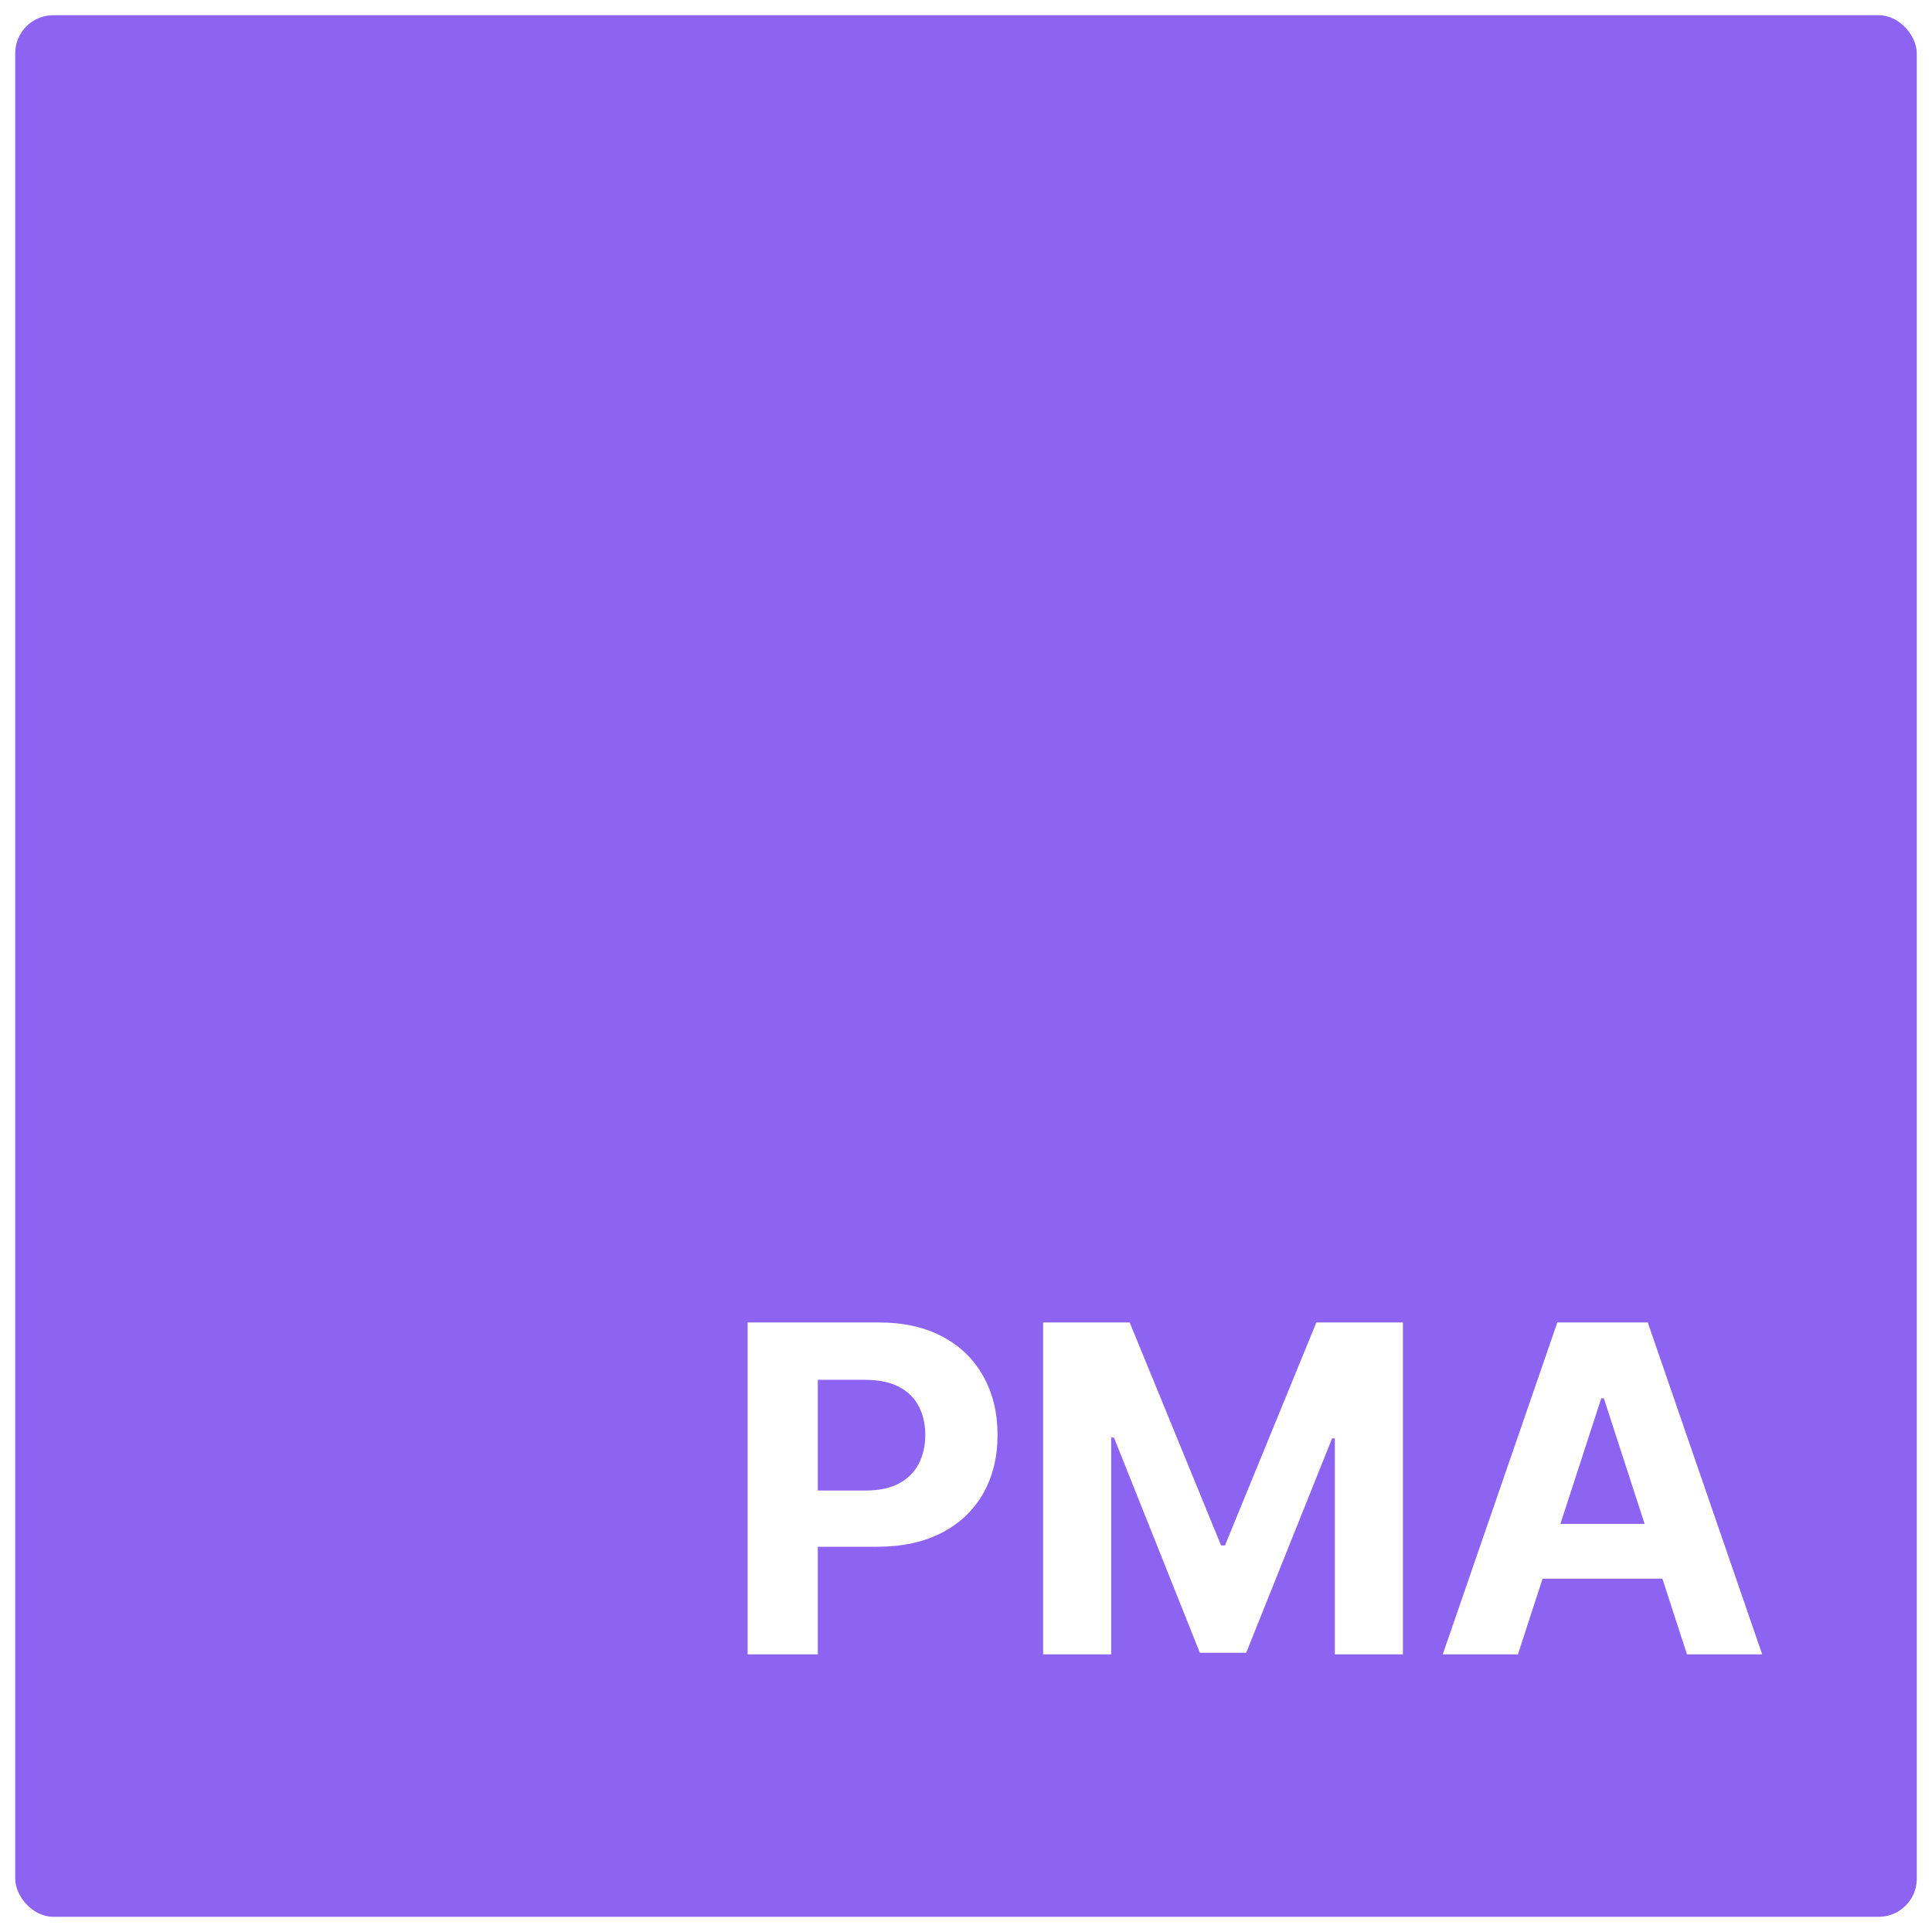<svg width="508" height="508" viewBox="0 0 508 508" fill="none" xmlns="http://www.w3.org/2000/svg">
<g filter="url(#filter0_d_286_1913)">
<rect x="4" width="500" height="500" rx="10" fill="#6730EC" fill-opacity="0.75"/>
<path d="M196.585 431V343.727H231.017C237.636 343.727 243.276 344.991 247.935 347.52C252.594 350.02 256.145 353.5 258.588 357.96C261.06 362.392 262.295 367.506 262.295 373.301C262.295 379.097 261.045 384.21 258.545 388.642C256.045 393.074 252.423 396.526 247.679 398.997C242.963 401.469 237.253 402.705 230.548 402.705H208.602V387.918H227.565C231.116 387.918 234.043 387.307 236.344 386.085C238.673 384.835 240.406 383.116 241.543 380.929C242.707 378.713 243.29 376.17 243.29 373.301C243.29 370.403 242.707 367.875 241.543 365.716C240.406 363.528 238.673 361.838 236.344 360.645C234.014 359.423 231.06 358.812 227.48 358.812H215.037V431H196.585ZM274.281 343.727H297.036L321.07 402.364H322.093L346.127 343.727H368.883V431H350.985V374.196H350.261L327.675 430.574H315.488L292.903 373.983H292.178V431H274.281V343.727ZM399.128 431H379.355L409.483 343.727H433.261L463.347 431H443.574L421.713 363.67H421.031L399.128 431ZM397.892 396.696H444.597V411.099H397.892V396.696Z" fill="white"/>
</g>
<defs>
<filter id="filter0_d_286_1913" x="0" y="0" width="508" height="508" filterUnits="userSpaceOnUse" color-interpolation-filters="sRGB">
<feFlood flood-opacity="0" result="BackgroundImageFix"/>
<feColorMatrix in="SourceAlpha" type="matrix" values="0 0 0 0 0 0 0 0 0 0 0 0 0 0 0 0 0 0 127 0" result="hardAlpha"/>
<feOffset dy="4"/>
<feGaussianBlur stdDeviation="2"/>
<feComposite in2="hardAlpha" operator="out"/>
<feColorMatrix type="matrix" values="0 0 0 0 0 0 0 0 0 0 0 0 0 0 0 0 0 0 0.25 0"/>
<feBlend mode="normal" in2="BackgroundImageFix" result="effect1_dropShadow_286_1913"/>
<feBlend mode="normal" in="SourceGraphic" in2="effect1_dropShadow_286_1913" result="shape"/>
</filter>
</defs>
</svg>
